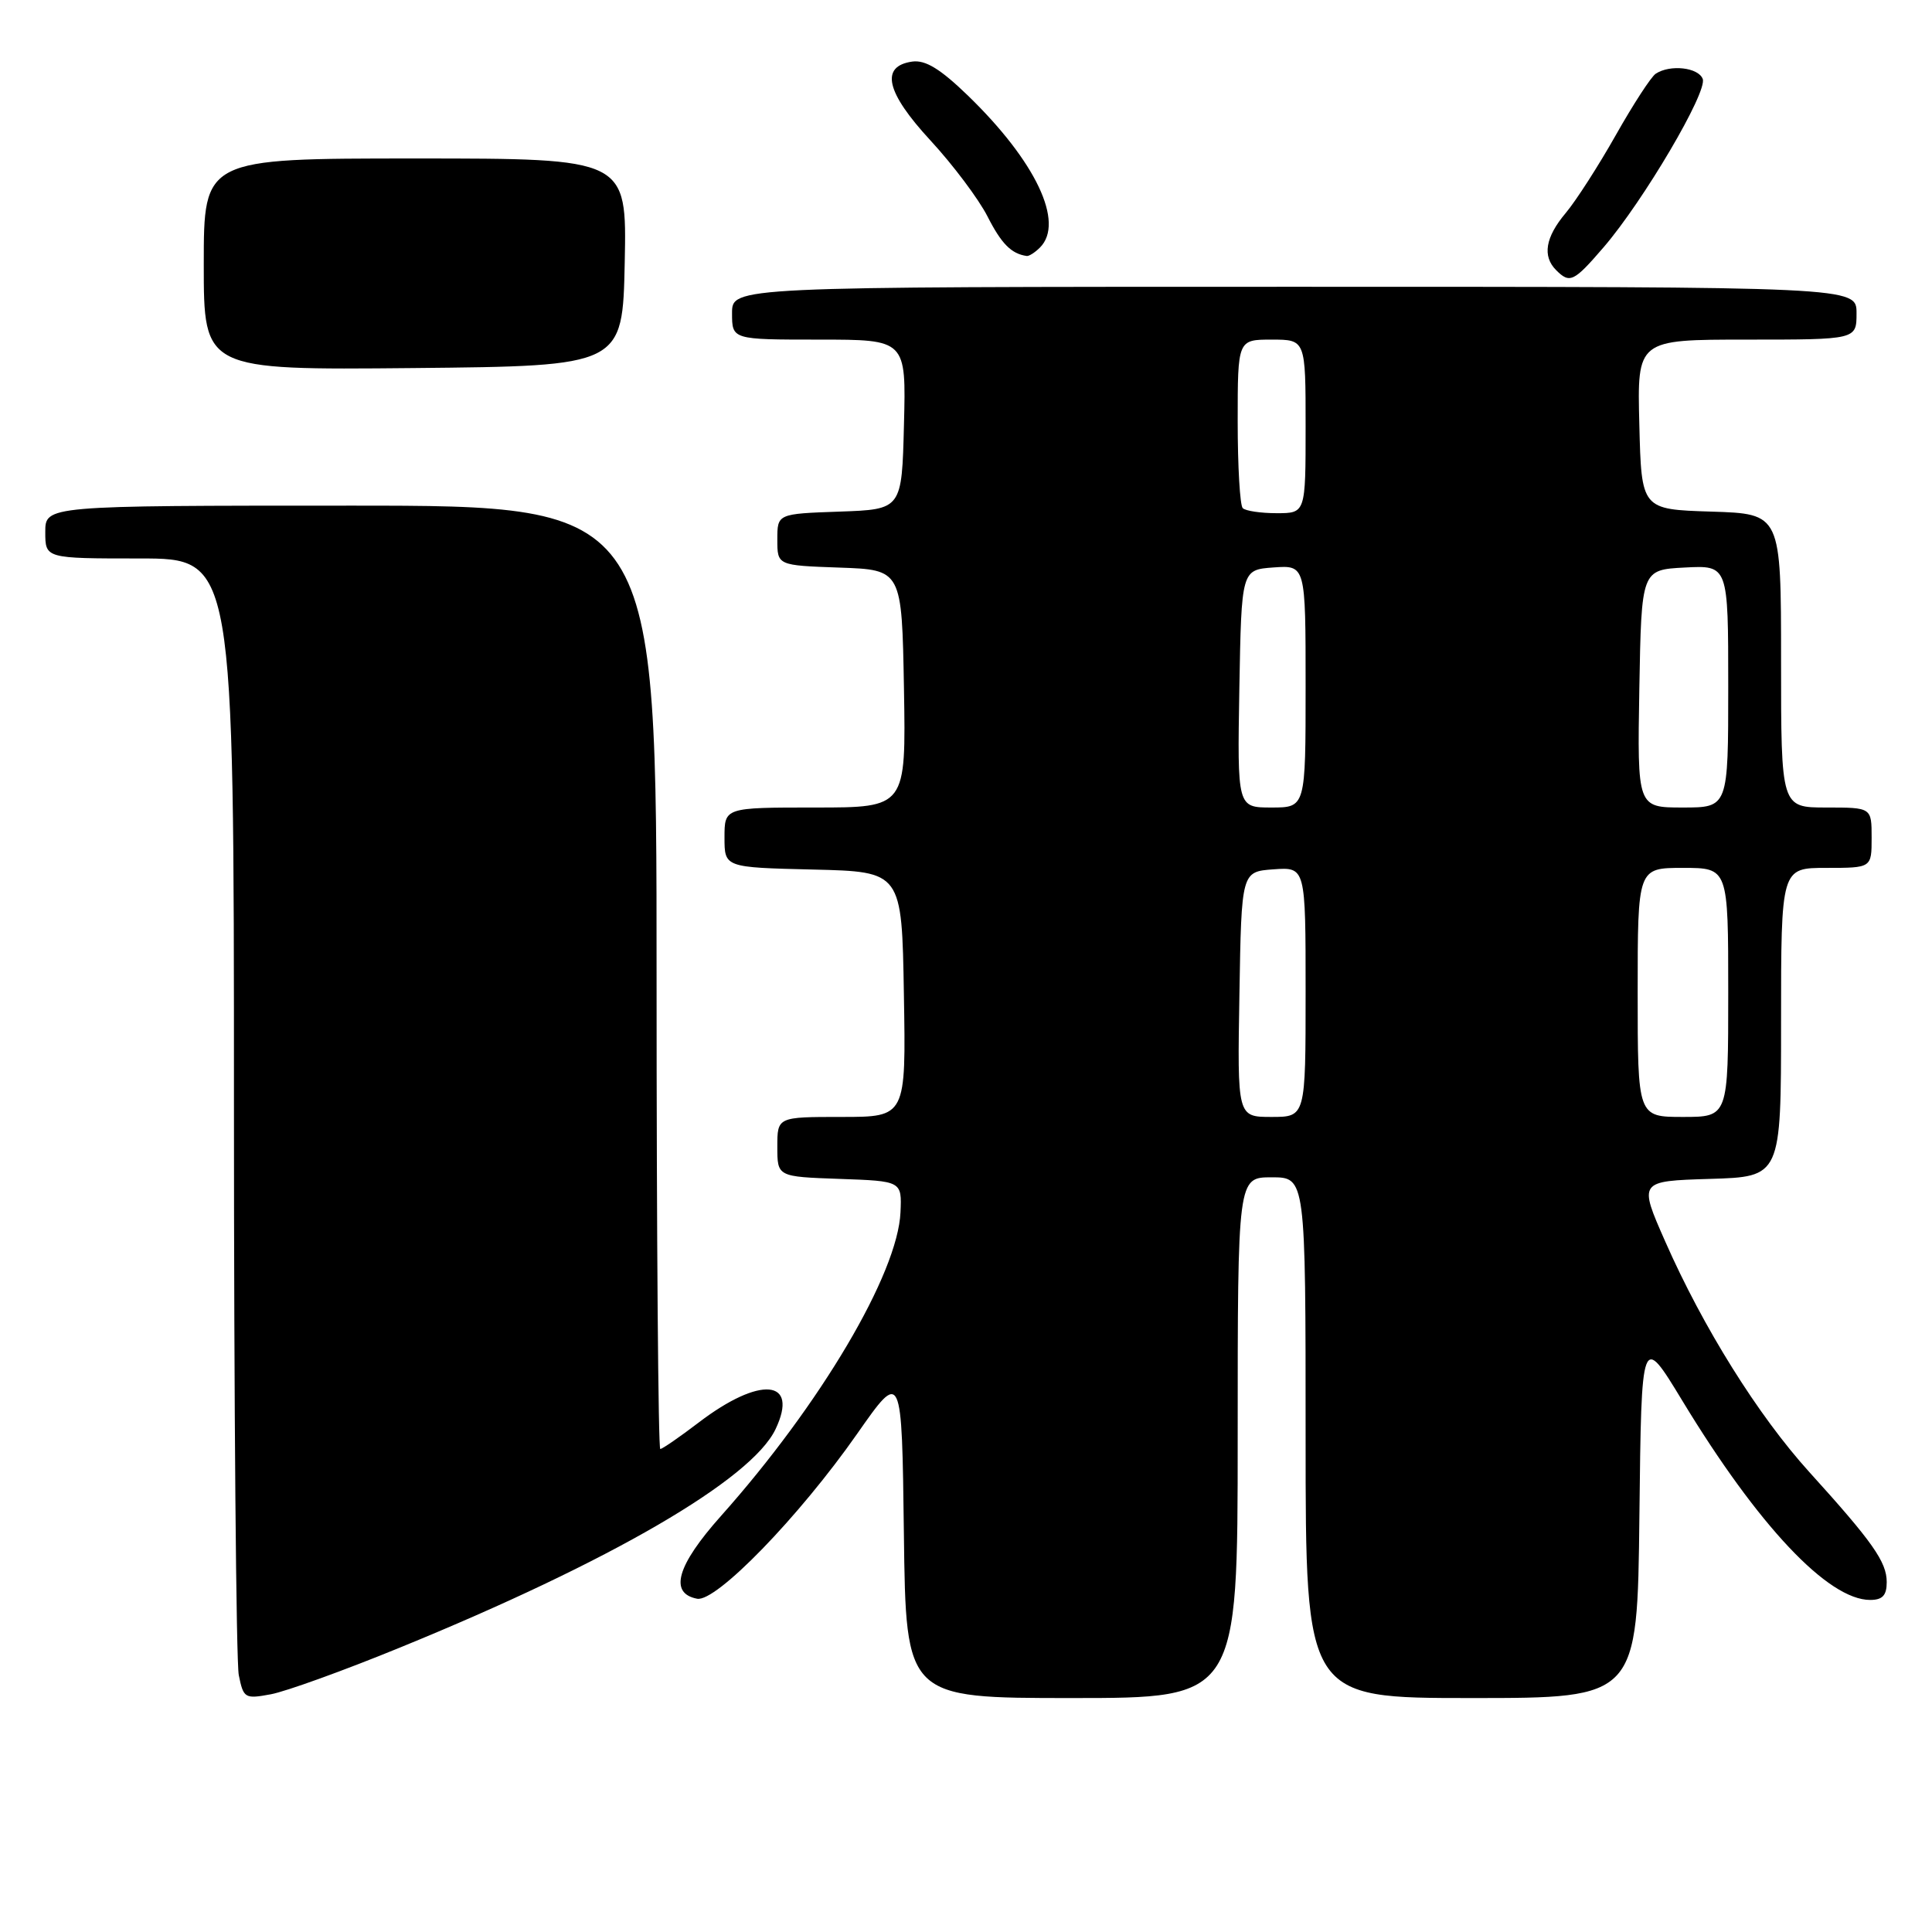 <?xml version="1.0" encoding="UTF-8" standalone="no"?>
<!DOCTYPE svg PUBLIC "-//W3C//DTD SVG 1.1//EN" "http://www.w3.org/Graphics/SVG/1.1/DTD/svg11.dtd" >
<svg xmlns="http://www.w3.org/2000/svg" xmlns:xlink="http://www.w3.org/1999/xlink" version="1.1" viewBox="0 0 256 256">
 <g >
 <path fill="currentColor"
d=" M 53.00 218.31 C 80.89 206.92 99.57 196.06 102.76 189.38 C 105.92 182.74 100.70 182.29 92.57 188.50 C 90.05 190.42 87.76 192.00 87.49 192.00 C 87.22 192.00 87.00 163.88 87.00 129.50 C 87.00 67.00 87.00 67.00 46.50 67.00 C 6.00 67.00 6.00 67.00 6.00 70.50 C 6.00 74.00 6.00 74.00 18.50 74.00 C 31.00 74.00 31.00 74.00 31.00 146.38 C 31.00 186.18 31.29 220.19 31.64 221.96 C 32.26 225.03 32.44 225.14 35.89 224.50 C 37.88 224.13 45.58 221.35 53.00 218.31 Z  M 164.00 190.50 C 164.00 156.00 164.00 156.00 168.50 156.00 C 173.00 156.00 173.00 156.00 173.00 190.50 C 173.00 225.00 173.00 225.00 194.98 225.00 C 216.96 225.00 216.96 225.00 217.23 200.84 C 217.50 176.68 217.50 176.68 222.91 185.59 C 232.95 202.15 242.24 212.00 247.80 212.00 C 249.45 212.00 250.00 211.40 250.00 209.63 C 250.00 206.97 248.14 204.32 239.73 195.04 C 232.96 187.56 225.68 175.92 220.65 164.50 C 217.12 156.50 217.12 156.50 226.56 156.21 C 236.00 155.93 236.00 155.93 236.00 135.46 C 236.00 115.00 236.00 115.00 242.00 115.00 C 248.00 115.00 248.00 115.00 248.00 111.00 C 248.00 107.00 248.00 107.00 242.00 107.00 C 236.00 107.00 236.00 107.00 236.00 87.54 C 236.00 68.08 236.00 68.08 226.75 67.79 C 217.50 67.50 217.50 67.50 217.22 56.25 C 216.93 45.00 216.93 45.00 231.47 45.00 C 246.00 45.00 246.00 45.00 246.00 41.50 C 246.00 38.00 246.00 38.00 171.50 38.00 C 97.00 38.00 97.00 38.00 97.00 41.50 C 97.00 45.00 97.00 45.00 108.53 45.00 C 120.07 45.00 120.07 45.00 119.78 56.25 C 119.50 67.50 119.50 67.50 111.25 67.79 C 103.00 68.08 103.00 68.08 103.00 71.50 C 103.00 74.92 103.00 74.92 111.25 75.21 C 119.50 75.50 119.50 75.50 119.78 91.25 C 120.05 107.00 120.05 107.00 108.03 107.00 C 96.00 107.00 96.00 107.00 96.00 110.97 C 96.00 114.94 96.00 114.94 107.75 115.22 C 119.50 115.50 119.50 115.50 119.77 131.75 C 120.05 148.00 120.05 148.00 111.52 148.00 C 103.00 148.00 103.00 148.00 103.00 151.96 C 103.00 155.92 103.00 155.92 111.25 156.21 C 119.50 156.50 119.50 156.50 119.32 160.62 C 118.97 168.76 108.73 186.08 95.51 200.90 C 89.69 207.43 88.62 211.12 92.37 211.84 C 94.88 212.32 105.87 201.00 113.56 190.01 C 119.50 181.52 119.50 181.52 119.77 203.26 C 120.04 225.00 120.04 225.00 142.02 225.00 C 164.00 225.00 164.00 225.00 164.00 190.50 Z  M 82.78 34.75 C 83.06 21.00 83.06 21.00 55.03 21.00 C 27.00 21.00 27.00 21.00 27.00 35.02 C 27.00 49.03 27.00 49.03 54.75 48.77 C 82.50 48.50 82.50 48.50 82.78 34.75 Z  M 212.50 32.75 C 217.78 26.60 226.28 12.17 225.62 10.46 C 225.04 8.93 221.29 8.51 219.39 9.77 C 218.78 10.17 216.41 13.82 214.11 17.89 C 211.82 21.95 208.83 26.60 207.47 28.22 C 204.77 31.43 204.34 33.94 206.20 35.80 C 208.01 37.61 208.54 37.35 212.50 32.75 Z  M 137.80 32.80 C 141.10 29.50 137.25 21.38 128.25 12.66 C 124.59 9.12 122.62 7.92 120.88 8.16 C 116.59 8.77 117.39 12.23 123.31 18.63 C 126.29 21.86 129.67 26.37 130.84 28.66 C 132.69 32.30 134.00 33.63 136.05 33.92 C 136.35 33.96 137.14 33.46 137.80 32.80 Z  M 164.23 131.75 C 164.50 115.50 164.50 115.50 168.75 115.19 C 173.00 114.89 173.00 114.89 173.00 131.44 C 173.00 148.00 173.00 148.00 168.48 148.00 C 163.95 148.00 163.95 148.00 164.23 131.75 Z  M 217.00 131.50 C 217.00 115.00 217.00 115.00 223.00 115.00 C 229.00 115.00 229.00 115.00 229.00 131.50 C 229.00 148.00 229.00 148.00 223.00 148.00 C 217.00 148.00 217.00 148.00 217.00 131.50 Z  M 164.22 91.25 C 164.50 75.50 164.50 75.50 168.75 75.19 C 173.00 74.89 173.00 74.89 173.00 90.94 C 173.00 107.00 173.00 107.00 168.47 107.00 C 163.95 107.00 163.95 107.00 164.22 91.25 Z  M 217.22 91.25 C 217.50 75.50 217.50 75.50 223.25 75.20 C 229.00 74.90 229.00 74.90 229.00 90.95 C 229.00 107.00 229.00 107.00 222.97 107.00 C 216.95 107.00 216.95 107.00 217.22 91.25 Z  M 164.67 67.33 C 164.30 66.97 164.00 61.79 164.00 55.83 C 164.00 45.00 164.00 45.00 168.50 45.00 C 173.00 45.00 173.00 45.00 173.00 56.50 C 173.00 68.00 173.00 68.00 169.17 68.00 C 167.06 68.00 165.03 67.70 164.67 67.33 Z "/>
</g>
</svg>
